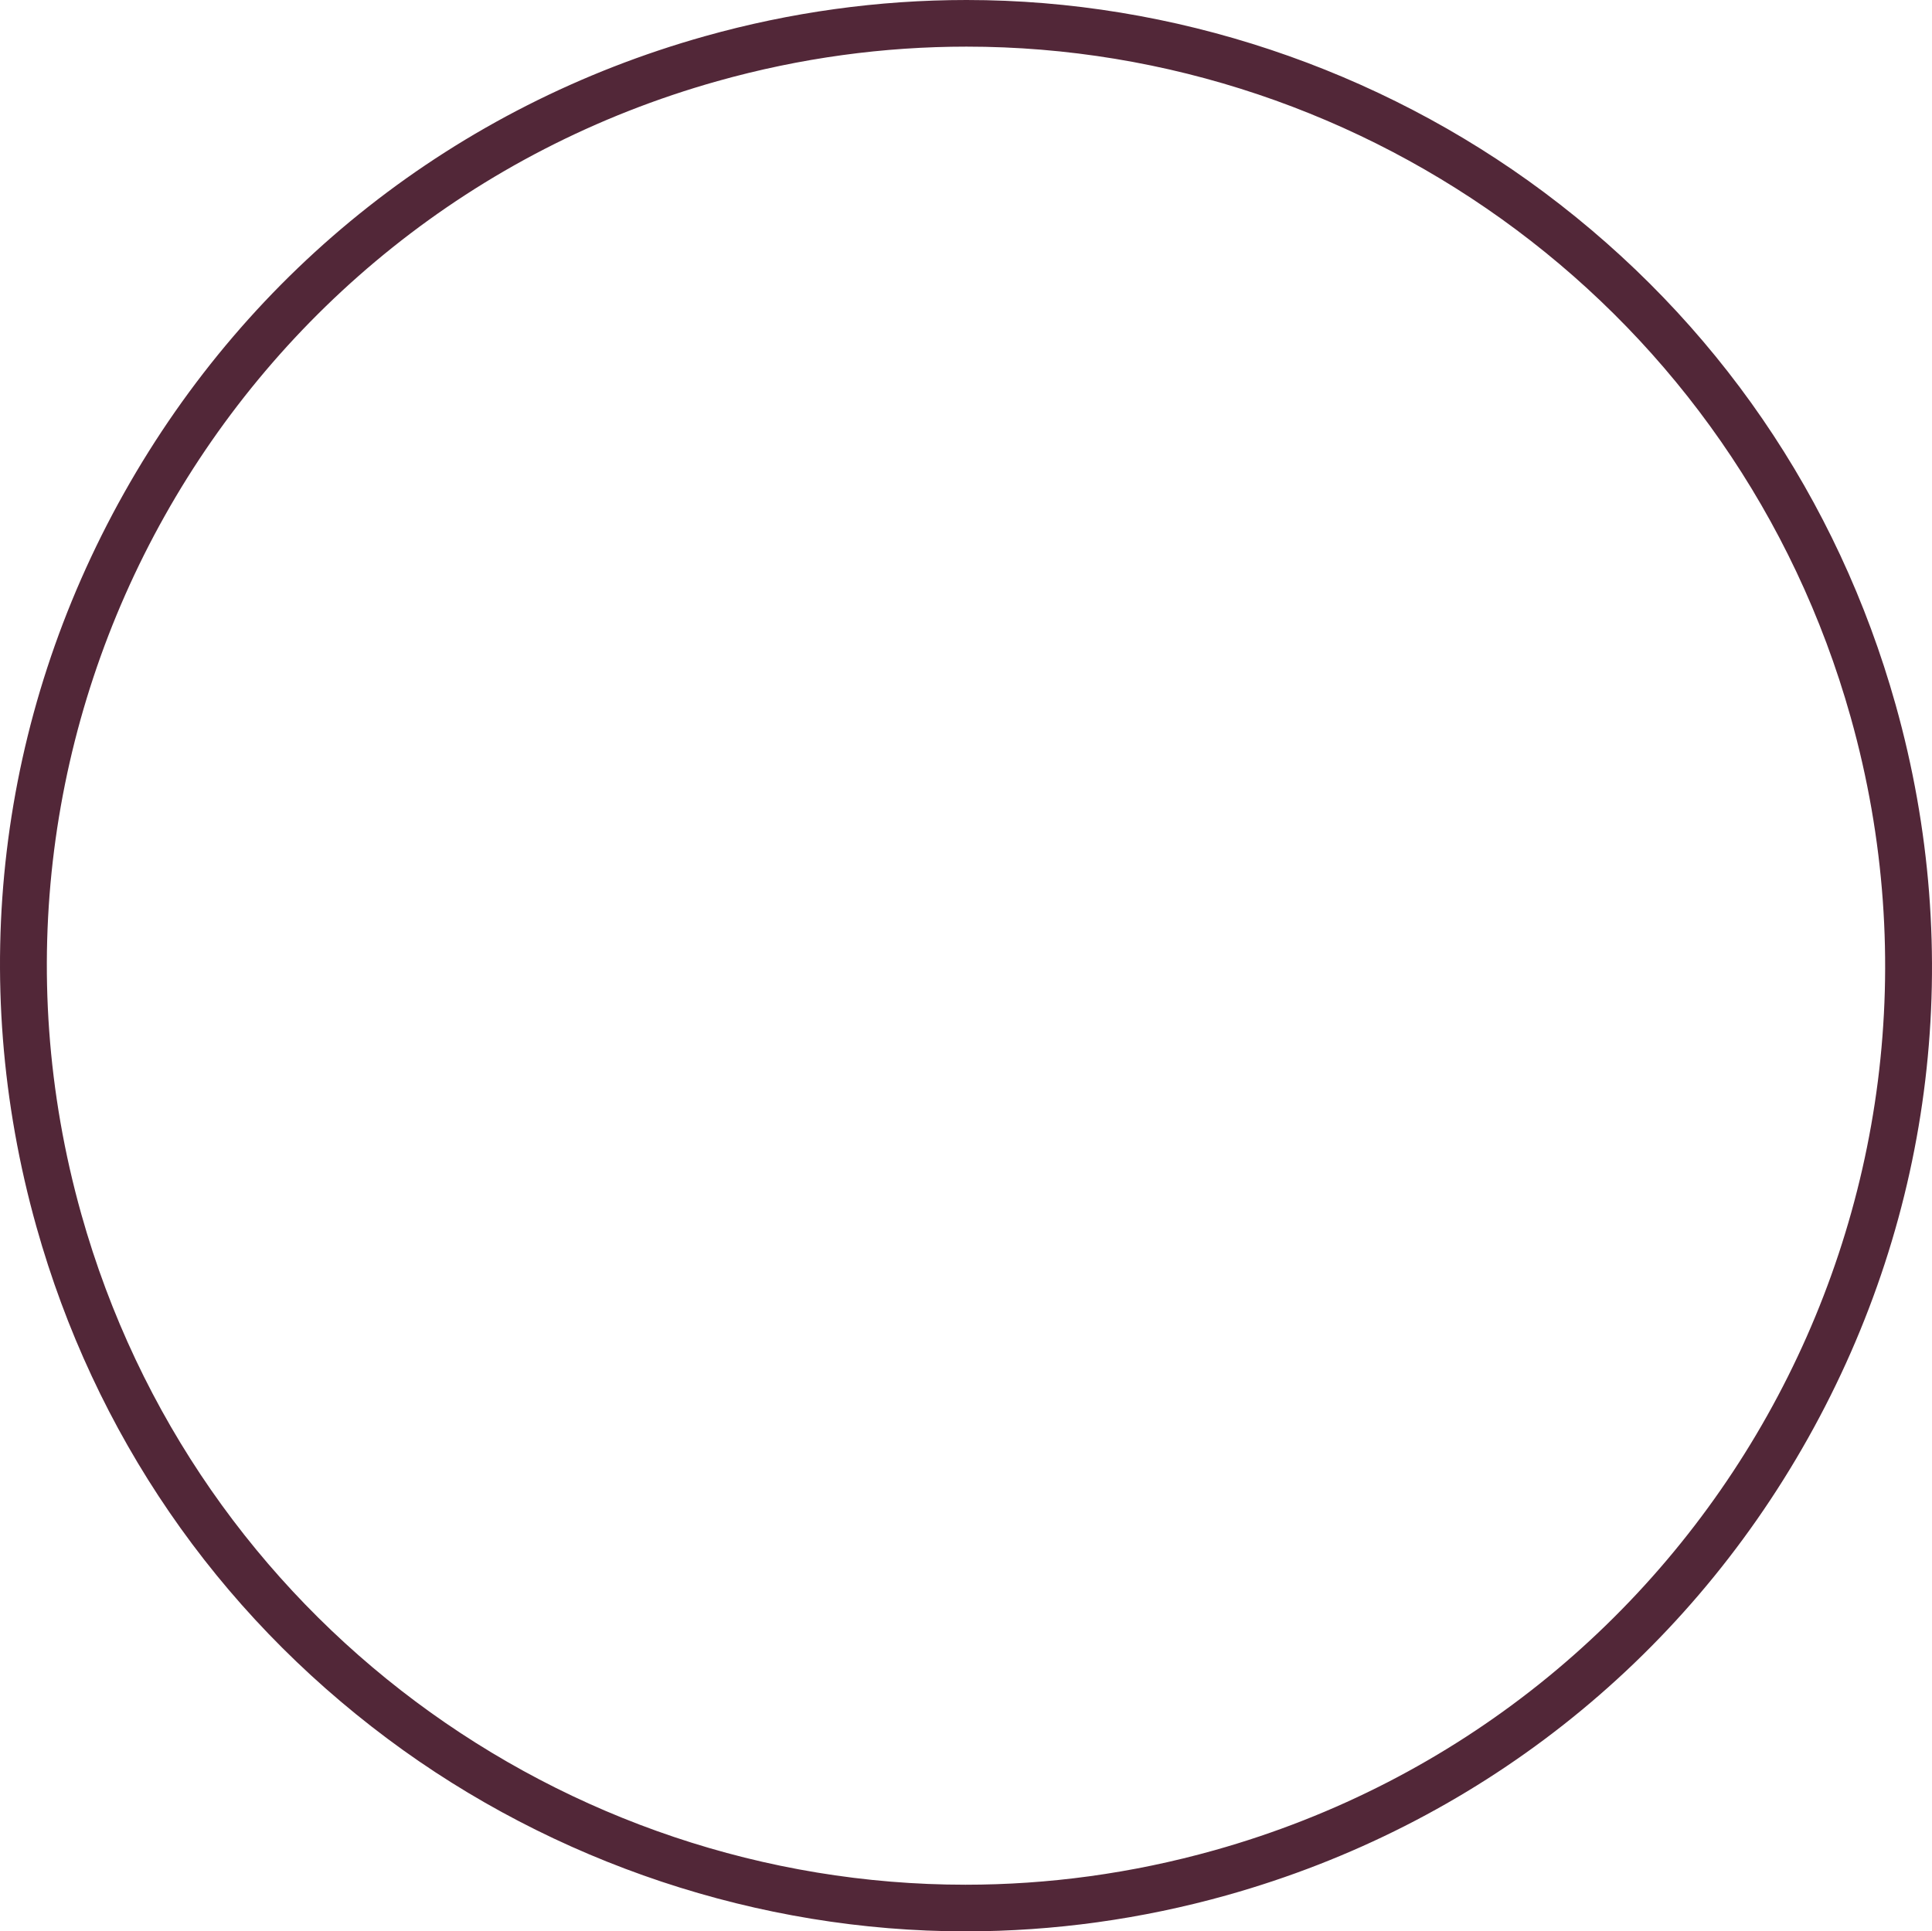 <svg version="1.1" id="图层_1" x="0px" y="0px" width="192.622px" height="192.58px" viewBox="0 0 192.622 192.58" enable-background="new 0 0 192.622 192.58" xml:space="preserve" xmlns="http://www.w3.org/2000/svg" xmlns:xlink="http://www.w3.org/1999/xlink" xmlns:xml="http://www.w3.org/XML/1998/namespace">
  <path fill="#522738" d="M96.36,4.65c40.027-0.002,76.797,26.434,88.154,66.863c13.684,48.713-14.713,99.295-63.427,112.979
	c-8.283,2.328-16.625,3.438-24.826,3.438c-40.027,0-76.797-26.432-88.154-66.863C-5.576,72.354,22.821,21.771,71.534,8.088
	C79.818,5.76,88.159,4.65,96.36,4.65 M96.364,0v4.65V0C87.58,0,78.804,1.215,70.276,3.611
	c-24.756,6.953-45.321,23.131-57.909,45.553c-12.588,22.424-15.691,48.404-8.736,73.16c5.792,20.621,17.902,38.277,35.021,51.061
	c16.574,12.379,37.034,19.195,57.611,19.195c8.779,0,17.555-1.215,26.083-3.609c24.757-6.955,45.321-23.133,57.909-45.555
	s15.691-48.404,8.736-73.16c-5.792-20.619-17.9-38.275-35.018-51.061C137.399,6.816,116.94,0,96.364,0L96.364,0z" class="color c1"/>
</svg>